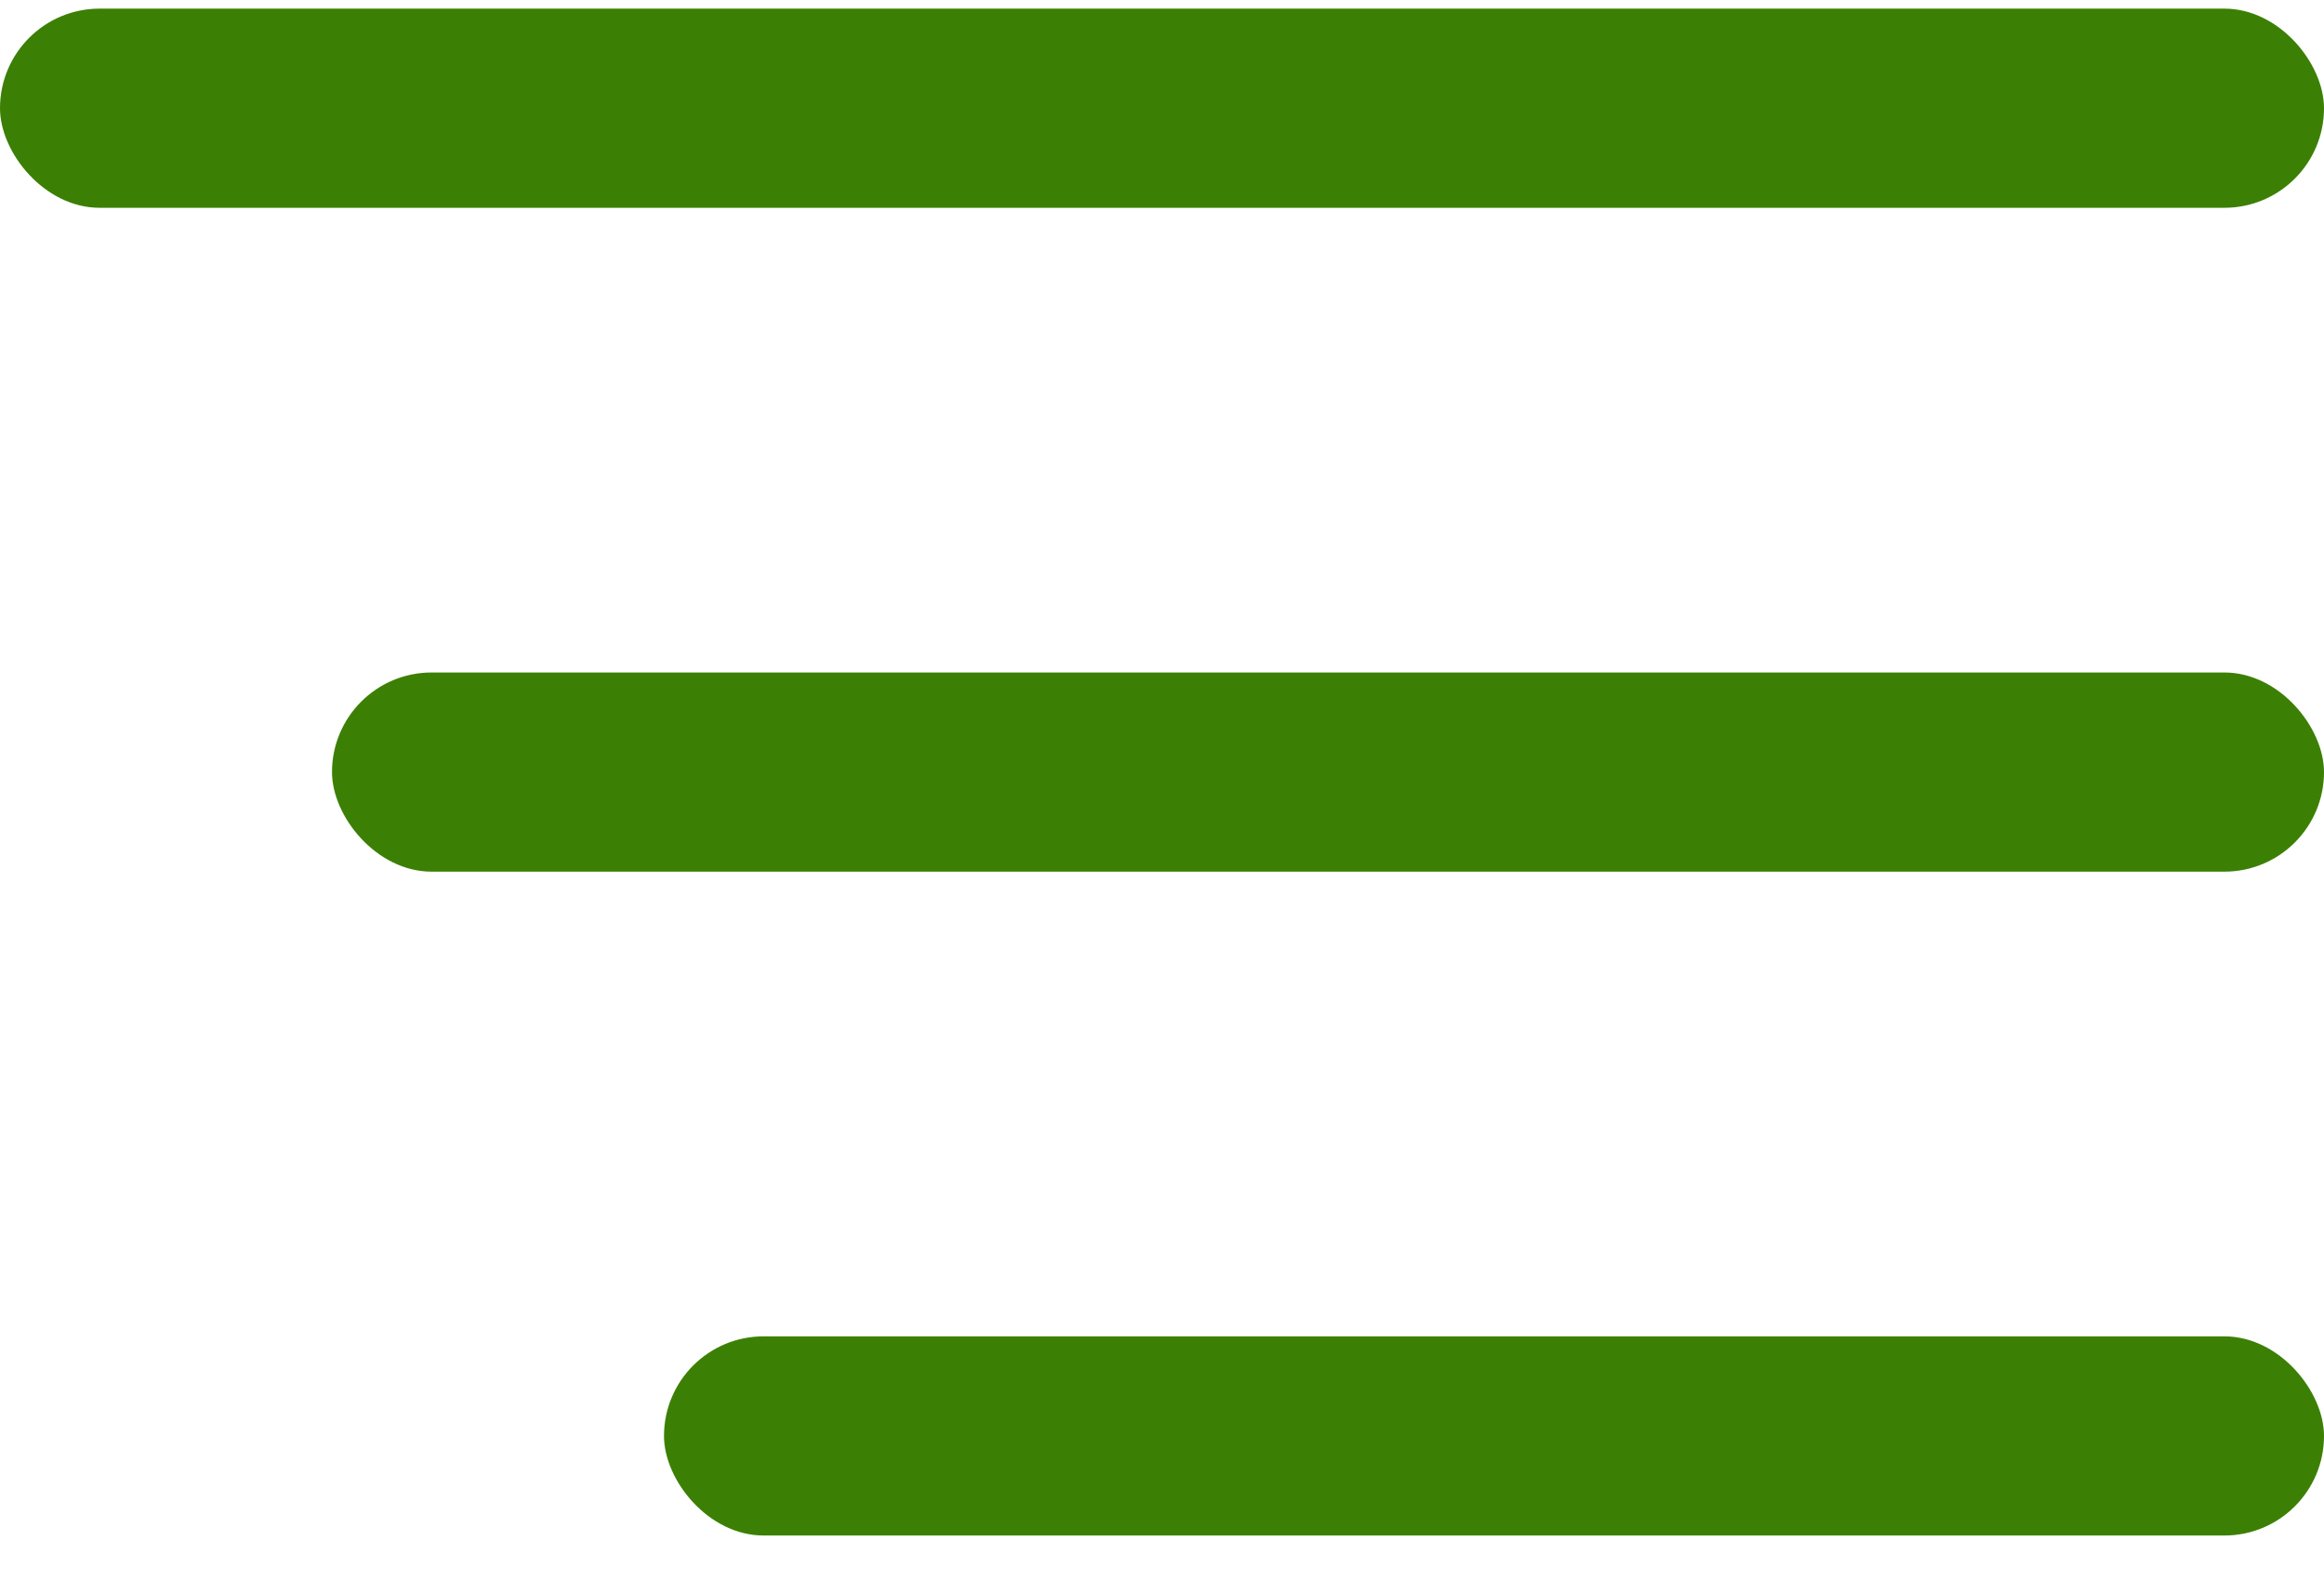<svg width="35" height="24" viewBox="0 0 35 24" fill="none" xmlns="http://www.w3.org/2000/svg">
<rect y="0.13" width="35" height="3" rx="1.5" fill="#3B8004"/>
<rect x="5" y="10.13" width="30" height="3" rx="1.5" fill="#3B8004"/>
<rect x="10" y="20.13" width="25" height="3" rx="1.5" fill="#3B8004"/>
</svg>
